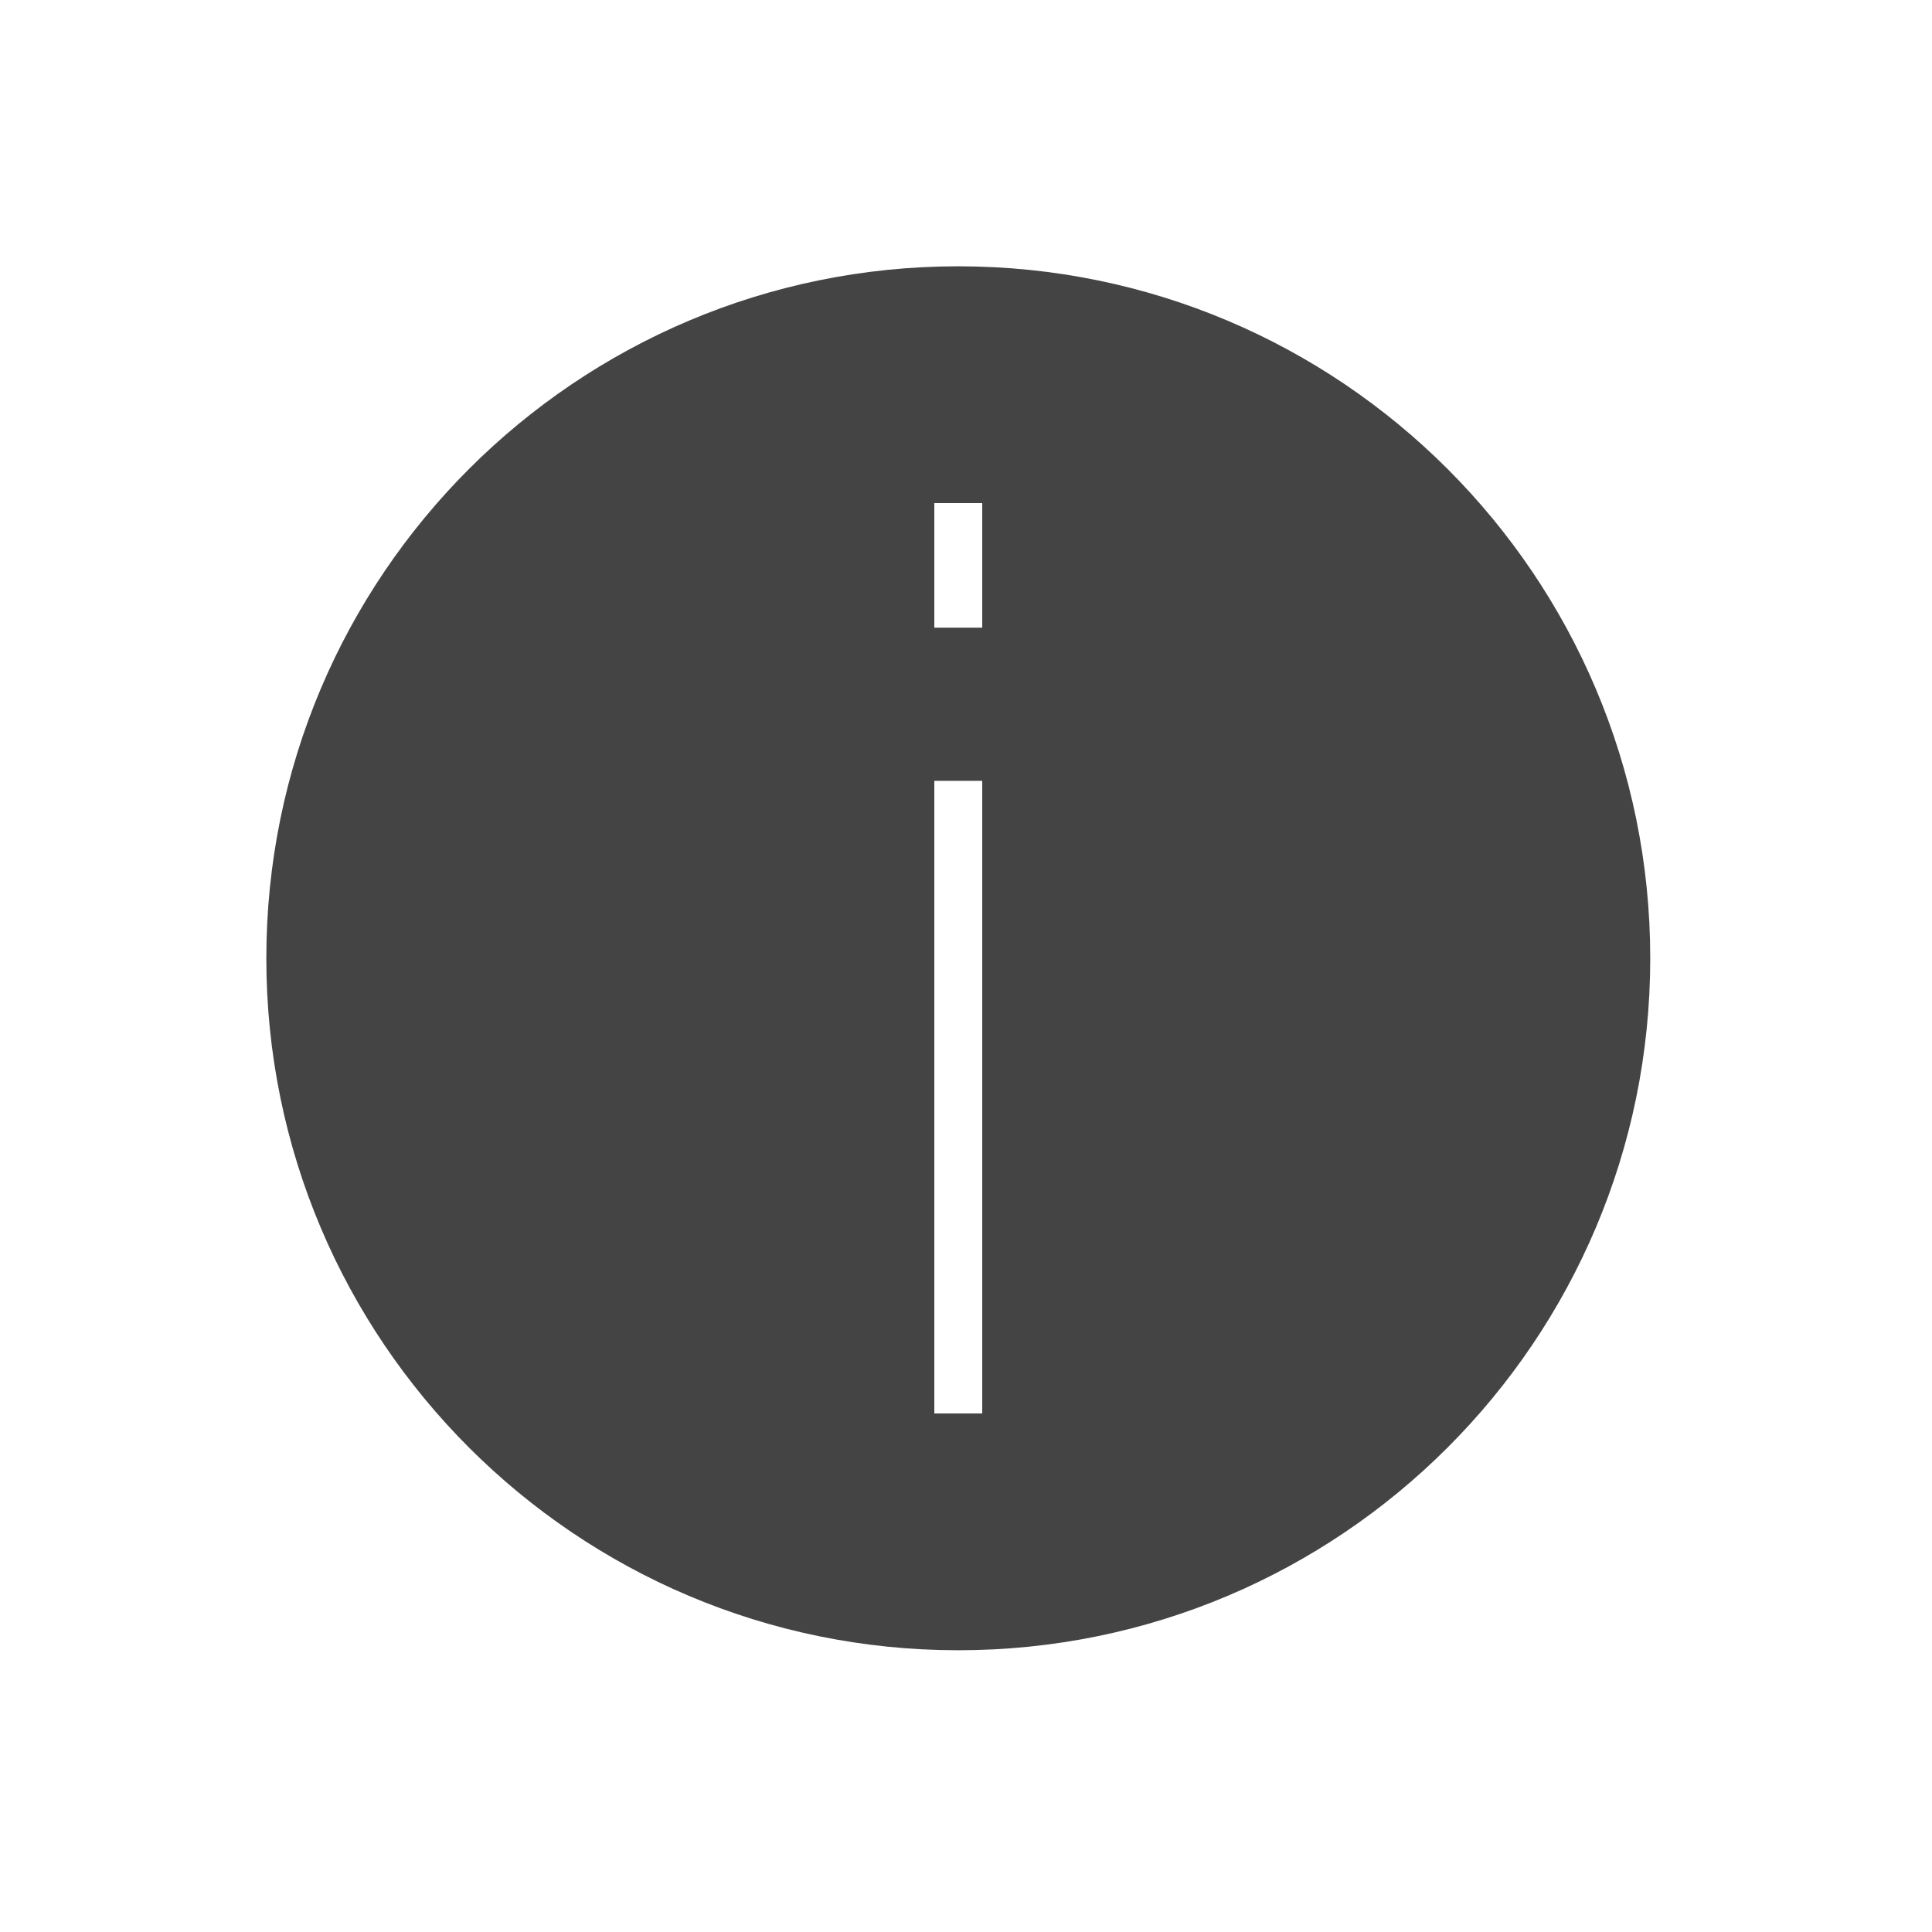 <?xml version='1.0' encoding='UTF-8' standalone='no'?><!-- Created with UBS Icon App (http://www.ubs.com/microsites/iconapp/) --><svg xmlns:svg='http://www.w3.org/2000/svg' xmlns='http://www.w3.org/2000/svg' width='64' height='64' viewBox='0 0 64 64' data-tags='circle_gray_information_ico_vector_512x512'><g transform='translate(0,0)'><path d='M512 142.28c-204.18 0-369.7 165.52-369.7 369.72s165.52 369.72 369.7 369.72c204.191 0 369.72-165.529 369.72-369.72s-165.529-369.72-369.72-369.72zM524.8 755.2h-25.6v-338h25.6zM524.8 335.36h-25.6v-66.56h25.6z ' transform='translate(0,0) scale(0.062,0.062)' fill='#444444' style='undefined'></path></g></svg>